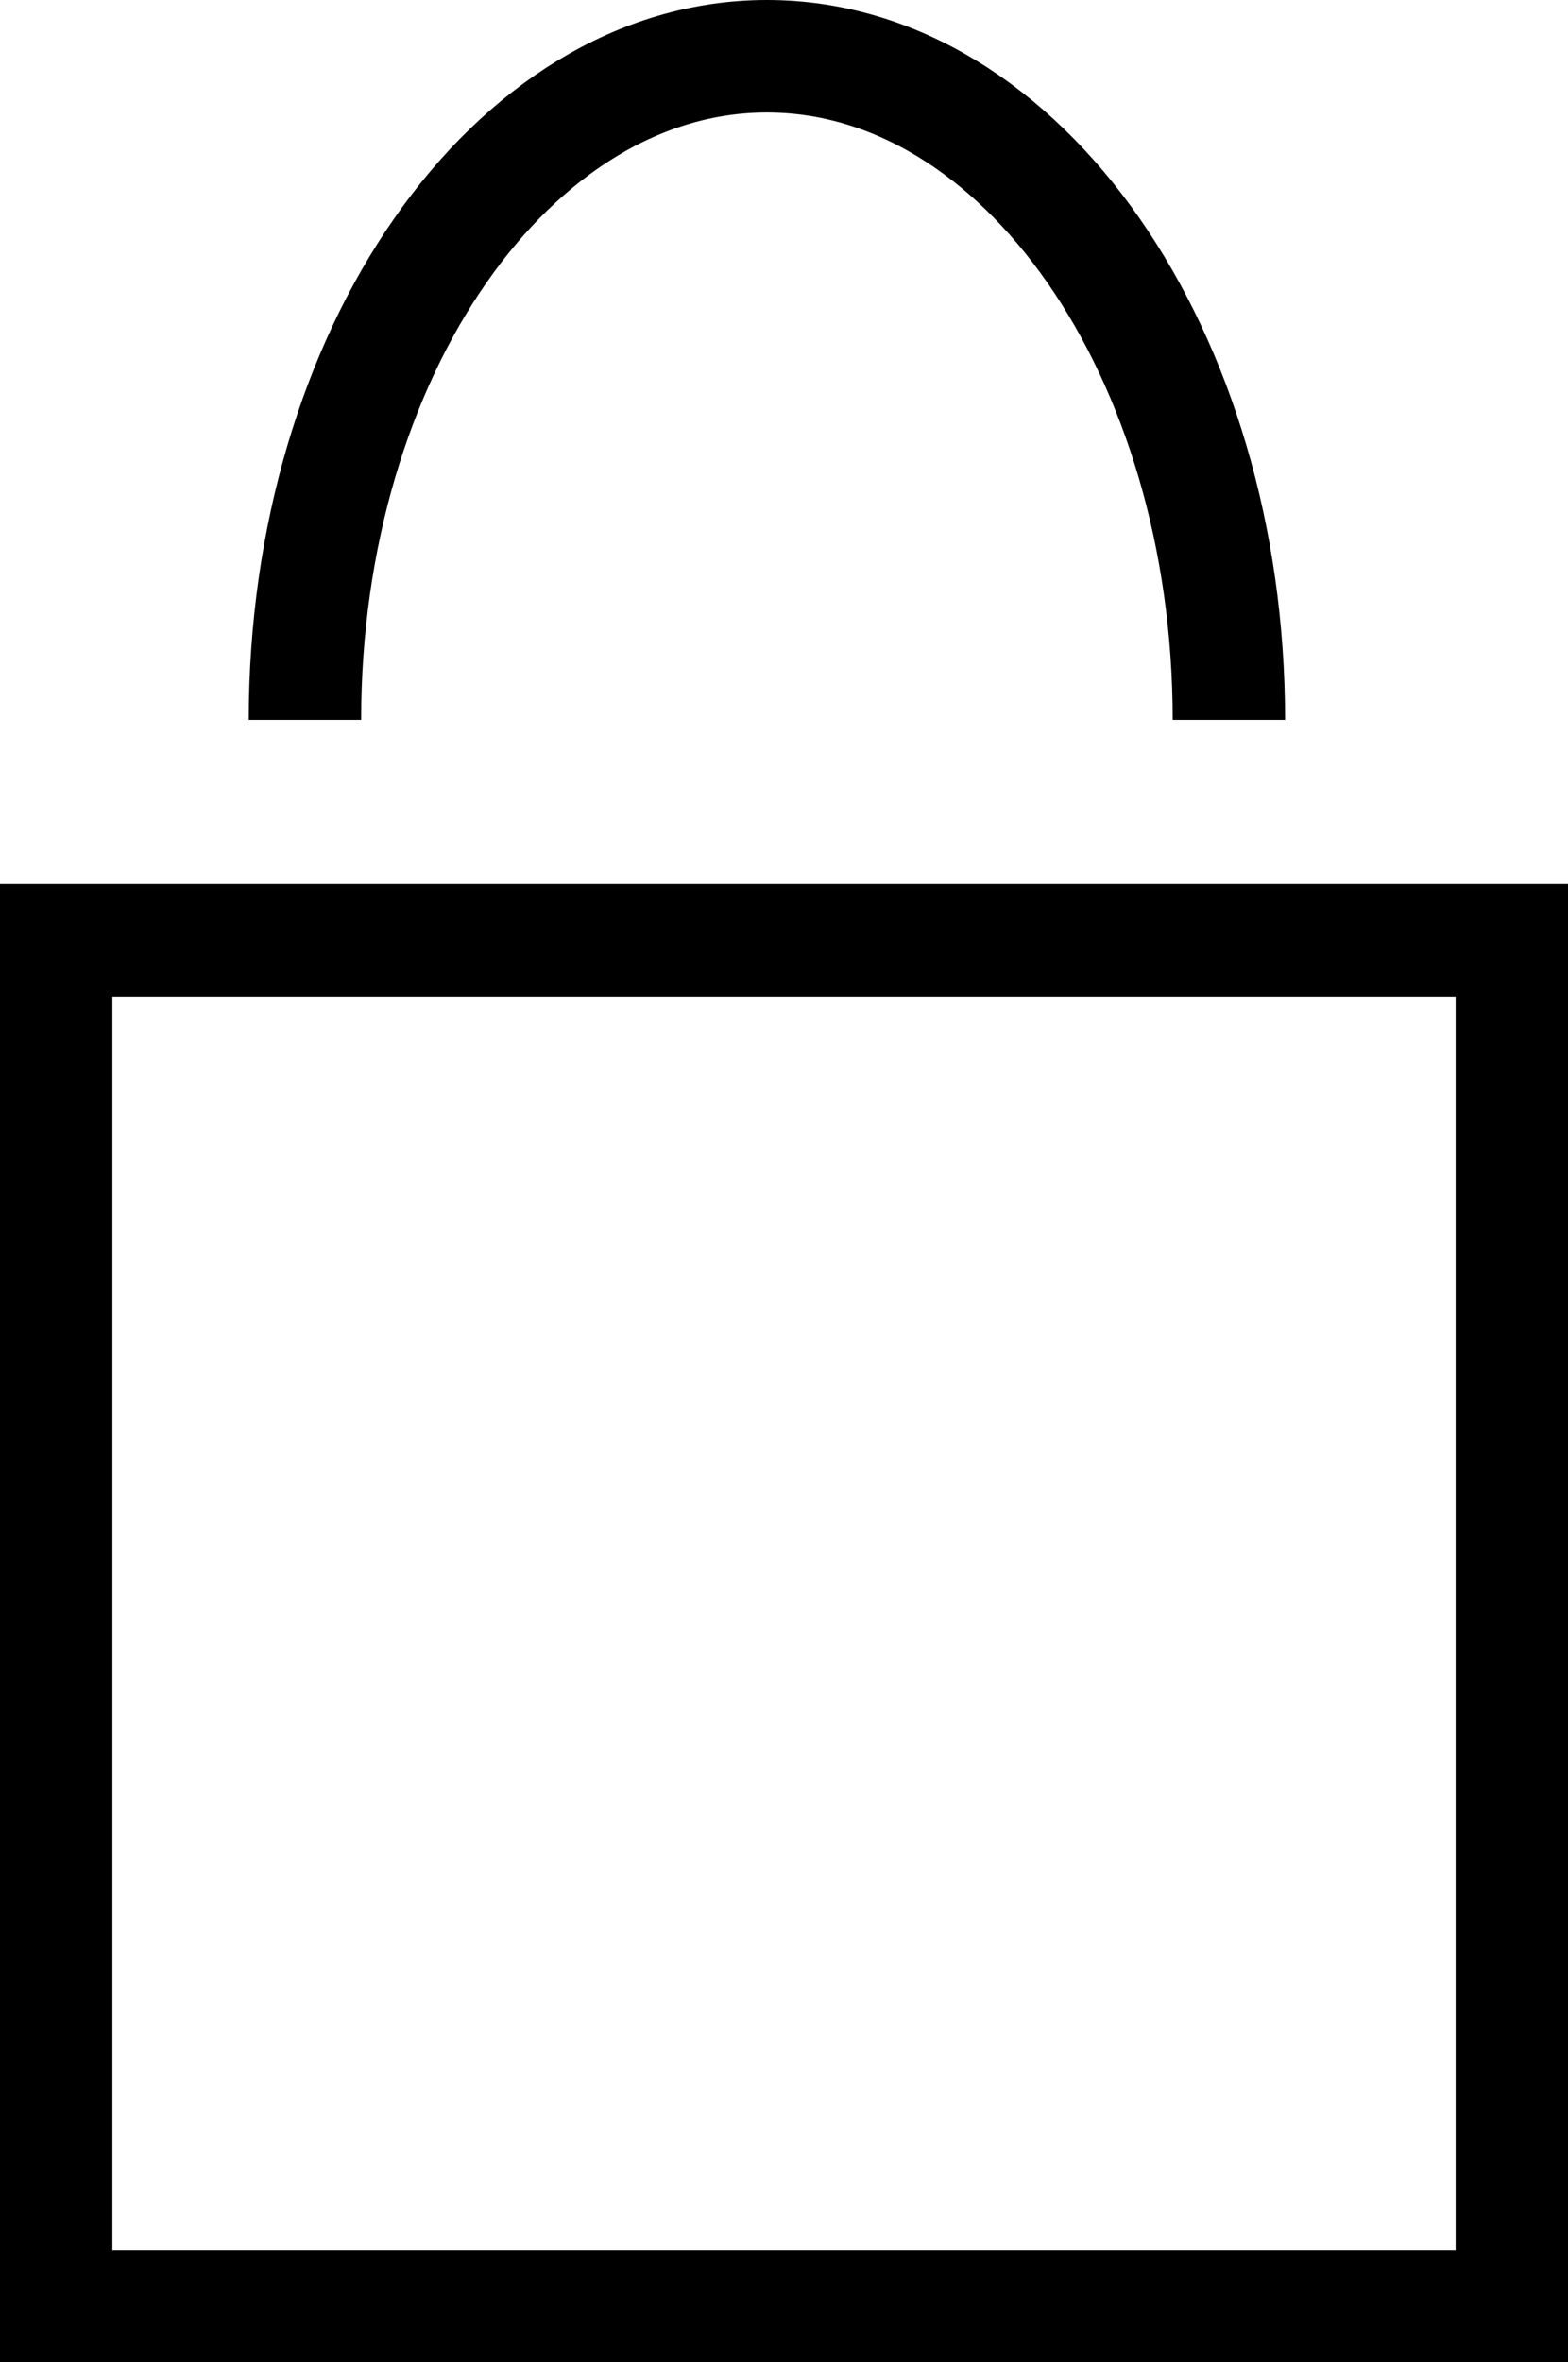 <svg xmlns="http://www.w3.org/2000/svg" width="13.95" height="21" viewBox="0 0 13.95 21"><defs><style>.a{fill:none;stroke:#000;stroke-miterlimit:10;}</style></defs><g transform="translate(0.5 0.5)"><rect class="a" width="12.95" height="12.14" transform="translate(0 7.86)"/><path class="a" d="M6,6.9C6,3.64,7.842,1,10.11,1s4.11,2.64,4.11,5.9" transform="translate(-3.787 -1)"/></g></svg>